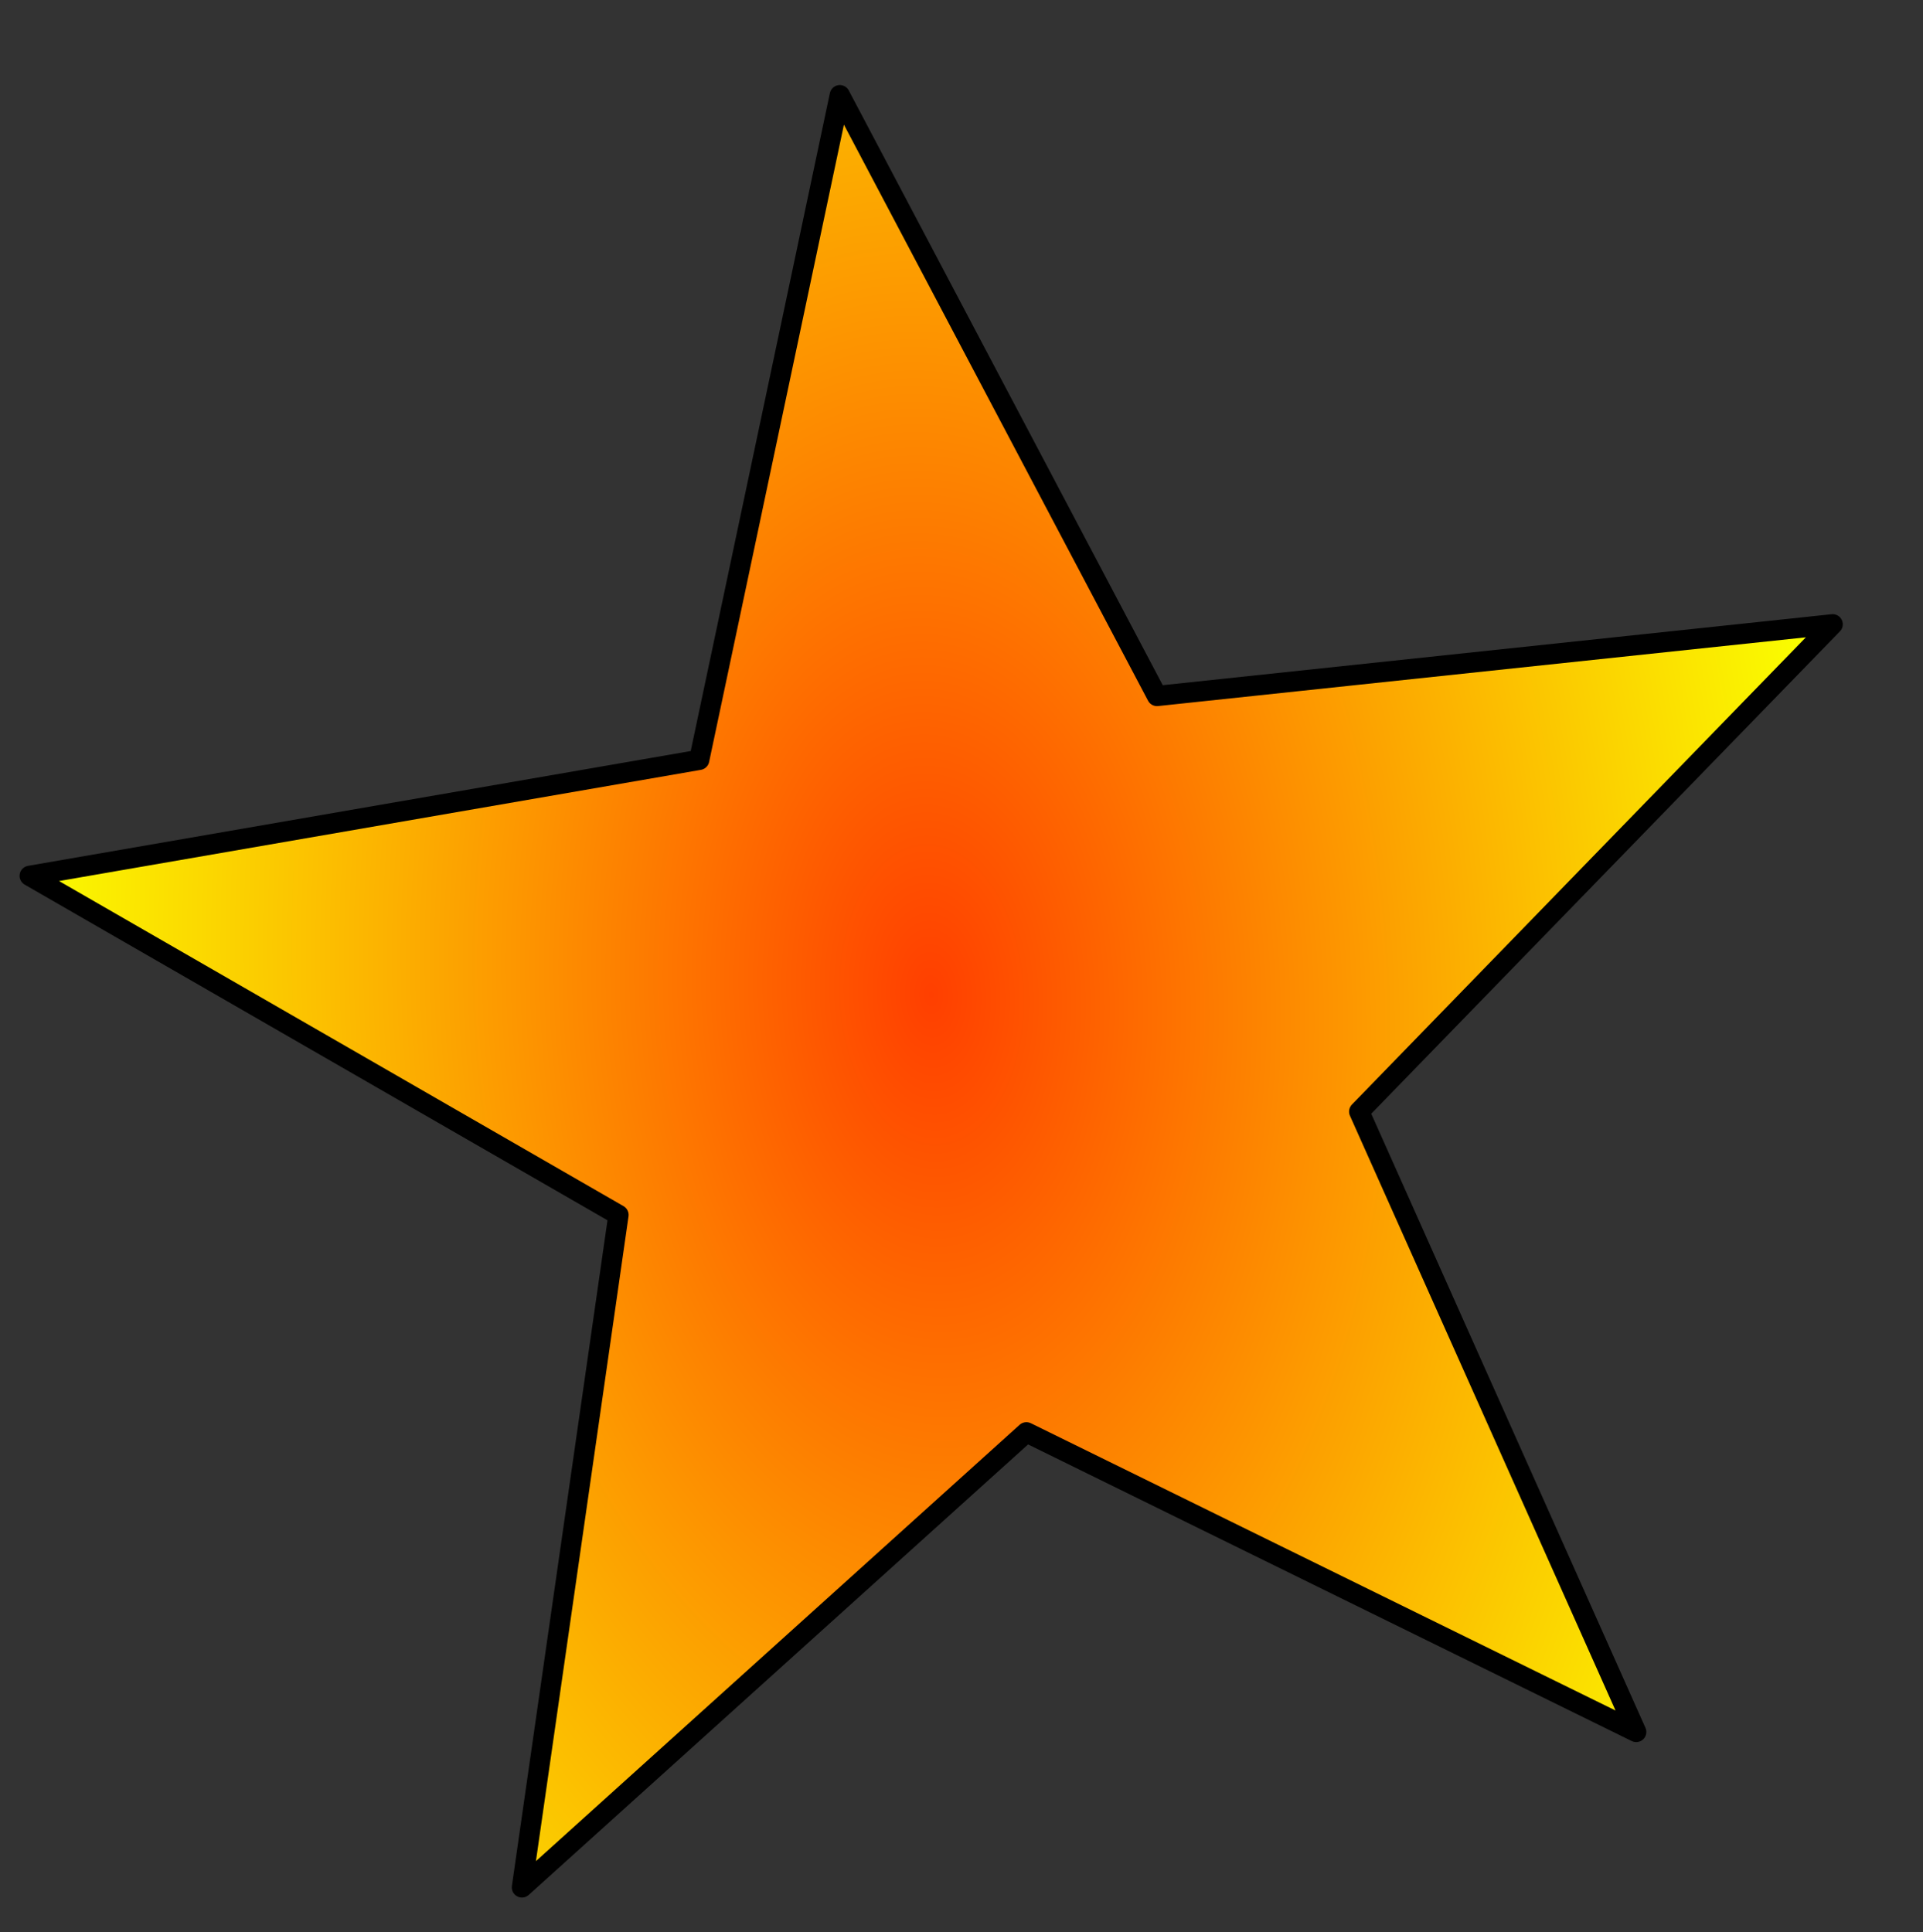 <?xml version="1.0" encoding="UTF-8" standalone="no"?>
<!-- Created with Inkscape (http://www.inkscape.org/) -->

<svg
   xmlns:dc="http://purl.org/dc/elements/1.1/"
   xmlns:cc="http://creativecommons.org/ns#"
   xmlns:rdf="http://www.w3.org/1999/02/22-rdf-syntax-ns#"
   xmlns:svg="http://www.w3.org/2000/svg"
   xmlns="http://www.w3.org/2000/svg"
   xmlns:xlink="http://www.w3.org/1999/xlink"
   xmlns:sodipodi="http://sodipodi.sourceforge.net/DTD/sodipodi-0.dtd"
   xmlns:inkscape="http://www.inkscape.org/namespaces/inkscape"
   width="184.09"
   height="185"
   id="svg2"
   version="1.1"
   inkscape:version="0.48.3.1 r9886"
   sodipodi:docname="star.svg">
  <rect width="100%" height="100%" fill="#333333" stroke="none"/>
  <defs
     id="defs4">
    <linearGradient
       inkscape:collect="always"
       id="linearGradient3755">
      <stop
         style="stop-color:#ff3f00;stop-opacity:1"
         offset="0"
         id="stop3757" />
      <stop
         style="stop-color:#faff00;stop-opacity:1"
         offset="1"
         id="stop3759" />
    </linearGradient>
    <radialGradient
       inkscape:collect="always"
       xlink:href="#linearGradient3755"
       id="radialGradient3761"
       cx="180.84"
       cy="358.385"
       fx="180.84"
       fy="358.385"
       r="44.984"
       gradientTransform="matrix(0.999,-0.043,0.071,1.633,-25.256,-218.922)"
       gradientUnits="userSpaceOnUse" />
  </defs>
  <sodipodi:namedview
     id="base"
     pagecolor="#ffffff"
     bordercolor="#666666"
     borderopacity="1.0"
     inkscape:pageopacity="0.0"
     inkscape:pageshadow="2"
     inkscape:zoom="0.94"
     inkscape:cx="222.68159"
     inkscape:cy="475.06079"
     inkscape:document-units="px"
     inkscape:current-layer="layer1"
     showgrid="false"
     inkscape:window-width="843"
     inkscape:window-height="1149"
     inkscape:window-x="668"
     inkscape:window-y="24"
     inkscape:window-maximized="0" />
  <g
     inkscape:label="Calque 1"
     inkscape:groupmode="layer"
     id="layer1"
     transform="translate(0,-867.36)">
    <path
       sodipodi:type="star"
       style="fill:url(#radialGradient3761);fill-opacity:1;fill-rule:nonzero;stroke:#000000;stroke-width:1;stroke-linecap:round;stroke-linejoin:round;stroke-miterlimit:4;stroke-opacity:1;stroke-dasharray:none;stroke-dashoffset:0"
       id="path2985"
       sodipodi:sides="5"
       sodipodi:cx="182.85715"
       sodipodi:cy="360.93362"
       sodipodi:r1="47.226376"
       sodipodi:r2="19.402824"
       sodipodi:arg1="0.80384625"
       sodipodi:arg2="1.4321648"
       inkscape:flatsided="false"
       inkscape:rounded="0"
       inkscape:randomized="0"
       d="m 215.63,394.938 -30.091,-14.788 -24.894,22.46 4.765,-33.188 -29.053,-16.735 33.036,-5.724 6.938,-32.803 15.652,29.651 33.341,-3.538 -23.363,24.049 z"
       inkscape:transform-center-x="5.3038441"
       inkscape:transform-center-y="-5.3038349"
       transform="matrix(1.94,0,0,1.94,-261.687,267.002)" />
  </g>
</svg>
